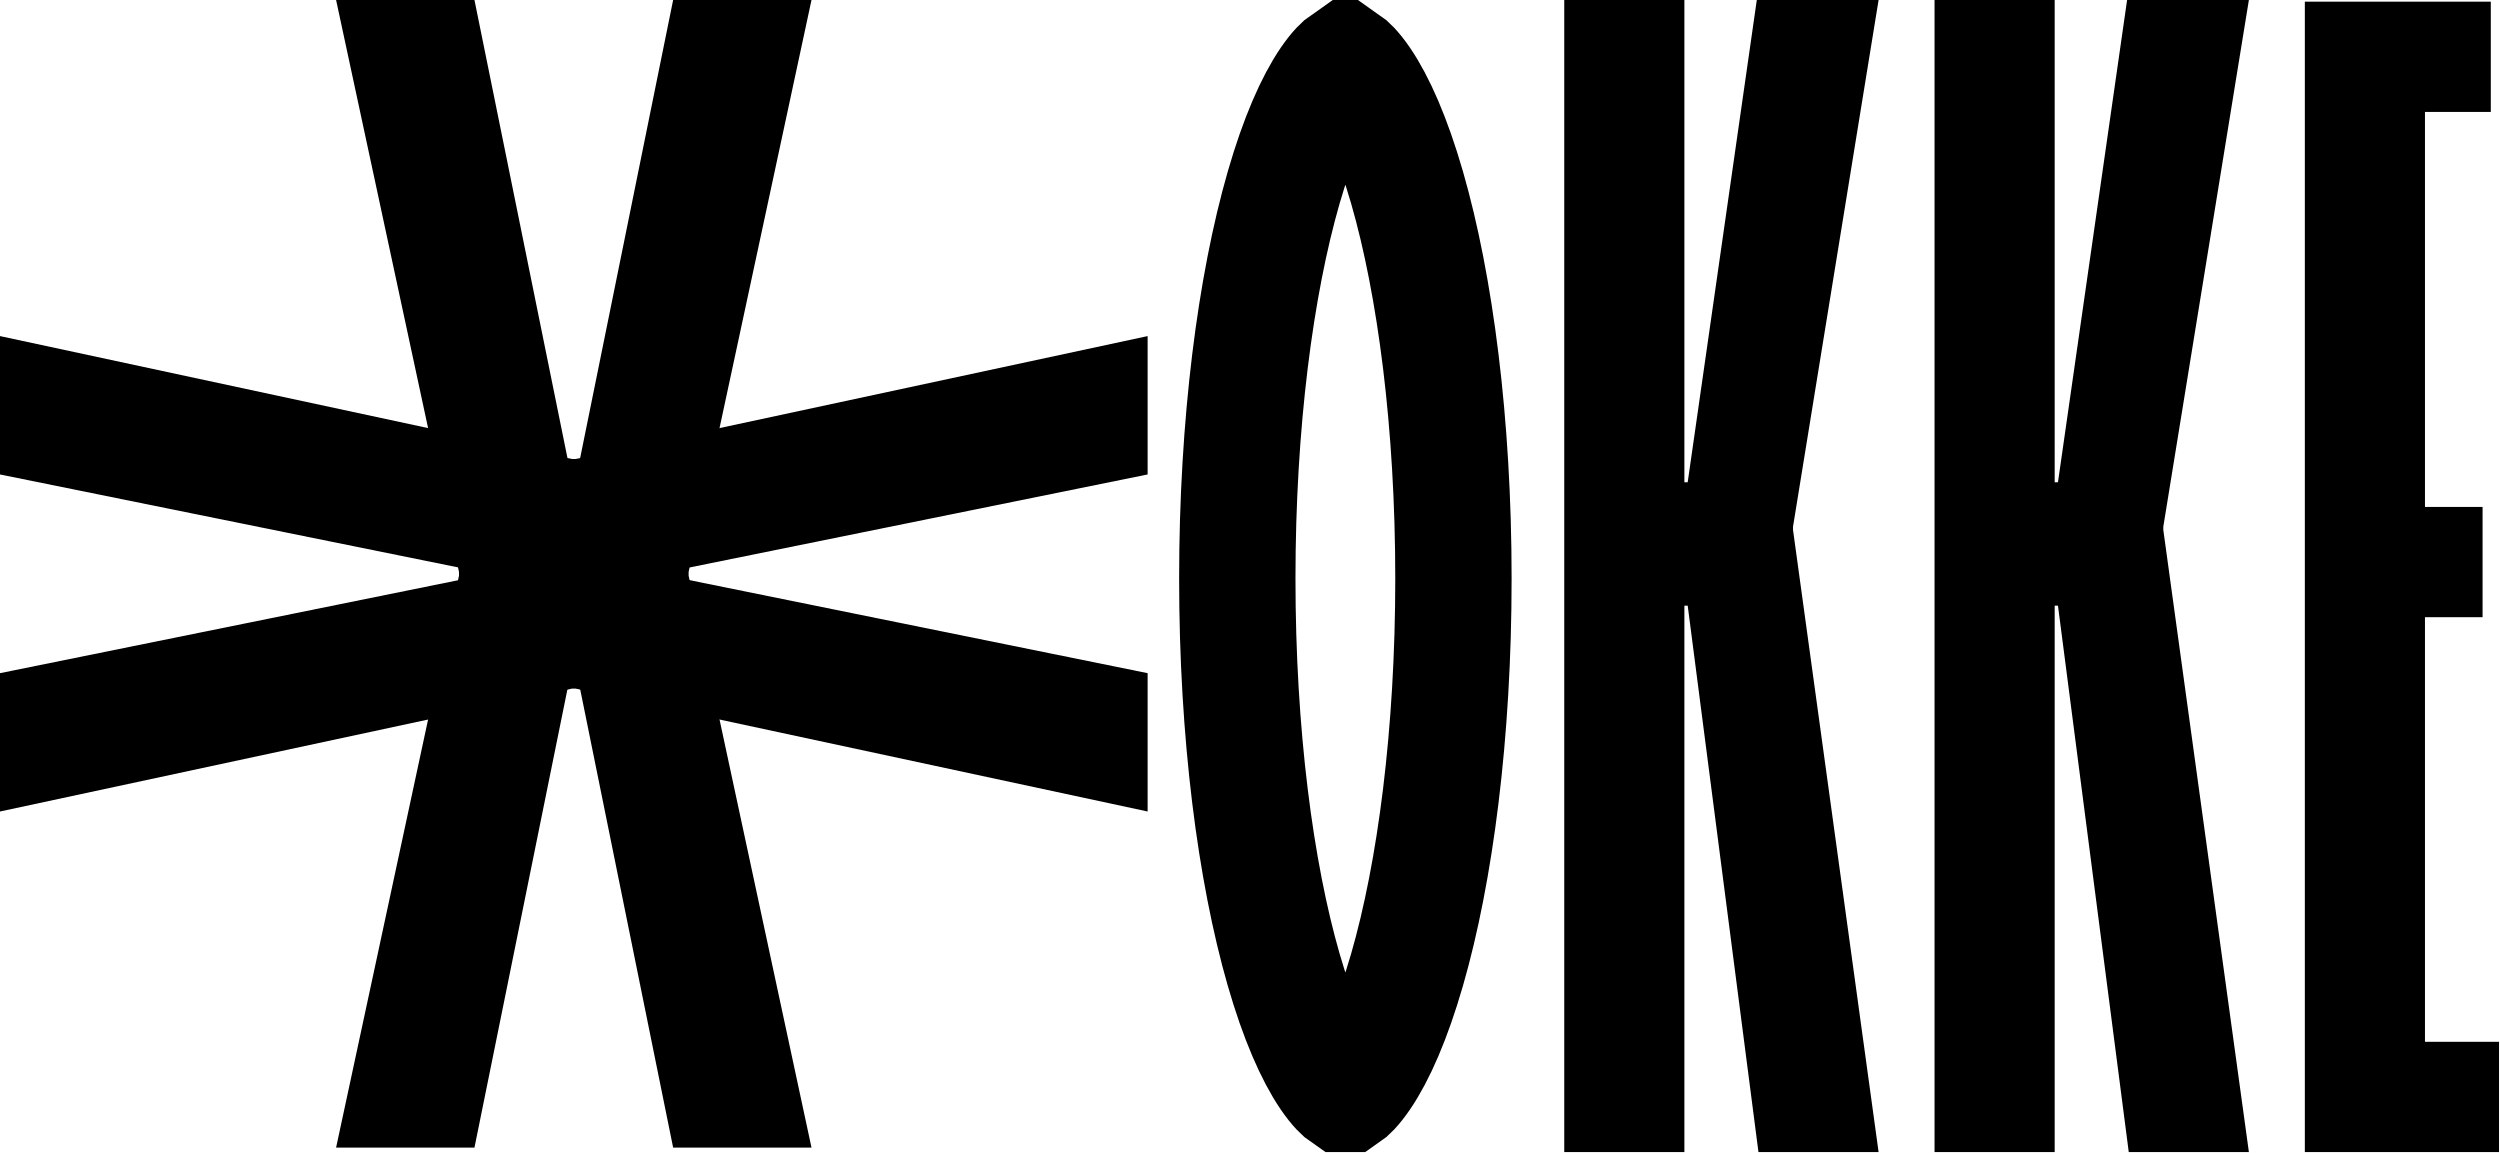 <svg width="967" height="446" viewBox="0 0 967 446" fill="none" xmlns="http://www.w3.org/2000/svg">
<g clip-path="url(#clip0_25_2)">
<path d="M221.22 228.4L0 183.52V130L221.22 177.54H222.68L443.9 130V183.52L222.89 228.4H221.22Z" fill="black"/>
<path d="M222.89 215.5L443.9 260.38V313.89L222.68 266.36H221.22L0 313.89V260.38L221.22 215.5H222.89Z" fill="black"/>
<path d="M228.4 222.68L183.52 443.9H130L177.54 222.68V221.22L130 0H183.52L228.4 221.01V222.68Z" fill="black"/>
<path d="M215.5 221.01L260.37 0H313.89L266.36 221.22V222.68L313.89 443.9H260.37L215.5 222.68V221.01Z" fill="black"/>
<path d="M693.54 203.71V204.99L726.64 445.62H680.17L652.8 234.27H651.52V445.62H605.05V0H651.52V186.53H652.8L679.53 0H726.64L693.54 203.71Z" fill="black"/>
<path d="M836.77 203.71V204.99L869.87 445.62H823.4L796.02 234.27H794.75V445.62H748.28V0H794.75V186.53H796.02L822.76 0H869.87L836.77 203.71Z" fill="black"/>
<path d="M963.44 43.29H937.98V196.07H960.26V238.73H937.98V402.97H966.62V445.62H891.51V0.64H963.44V43.29Z" fill="black"/>
<path d="M520.39 23.92C521.533 24.713 523.732 26.647 526.832 31.19C532.63 39.688 538.745 53.459 544.239 72.498C555.141 110.274 562.19 163.778 562.19 223.81C562.19 283.841 555.141 337.346 544.239 375.122C538.745 394.161 532.63 407.933 526.832 416.43C523.732 420.973 521.534 422.906 520.39 423.699C519.246 422.906 517.047 420.973 513.947 416.43C508.15 407.933 502.036 394.161 496.541 375.122C485.639 337.346 478.59 283.841 478.59 223.81C478.59 163.778 485.639 110.274 496.541 72.498C502.036 53.459 508.15 39.688 513.947 31.19C517.048 26.647 519.246 24.713 520.39 23.92Z" stroke="black" stroke-width="45"/>
</g>
<defs>
<clipPath id="clip0_25_2">
<rect width="966.62" height="445.62" fill="white"/>
</clipPath>
</defs>
</svg>
